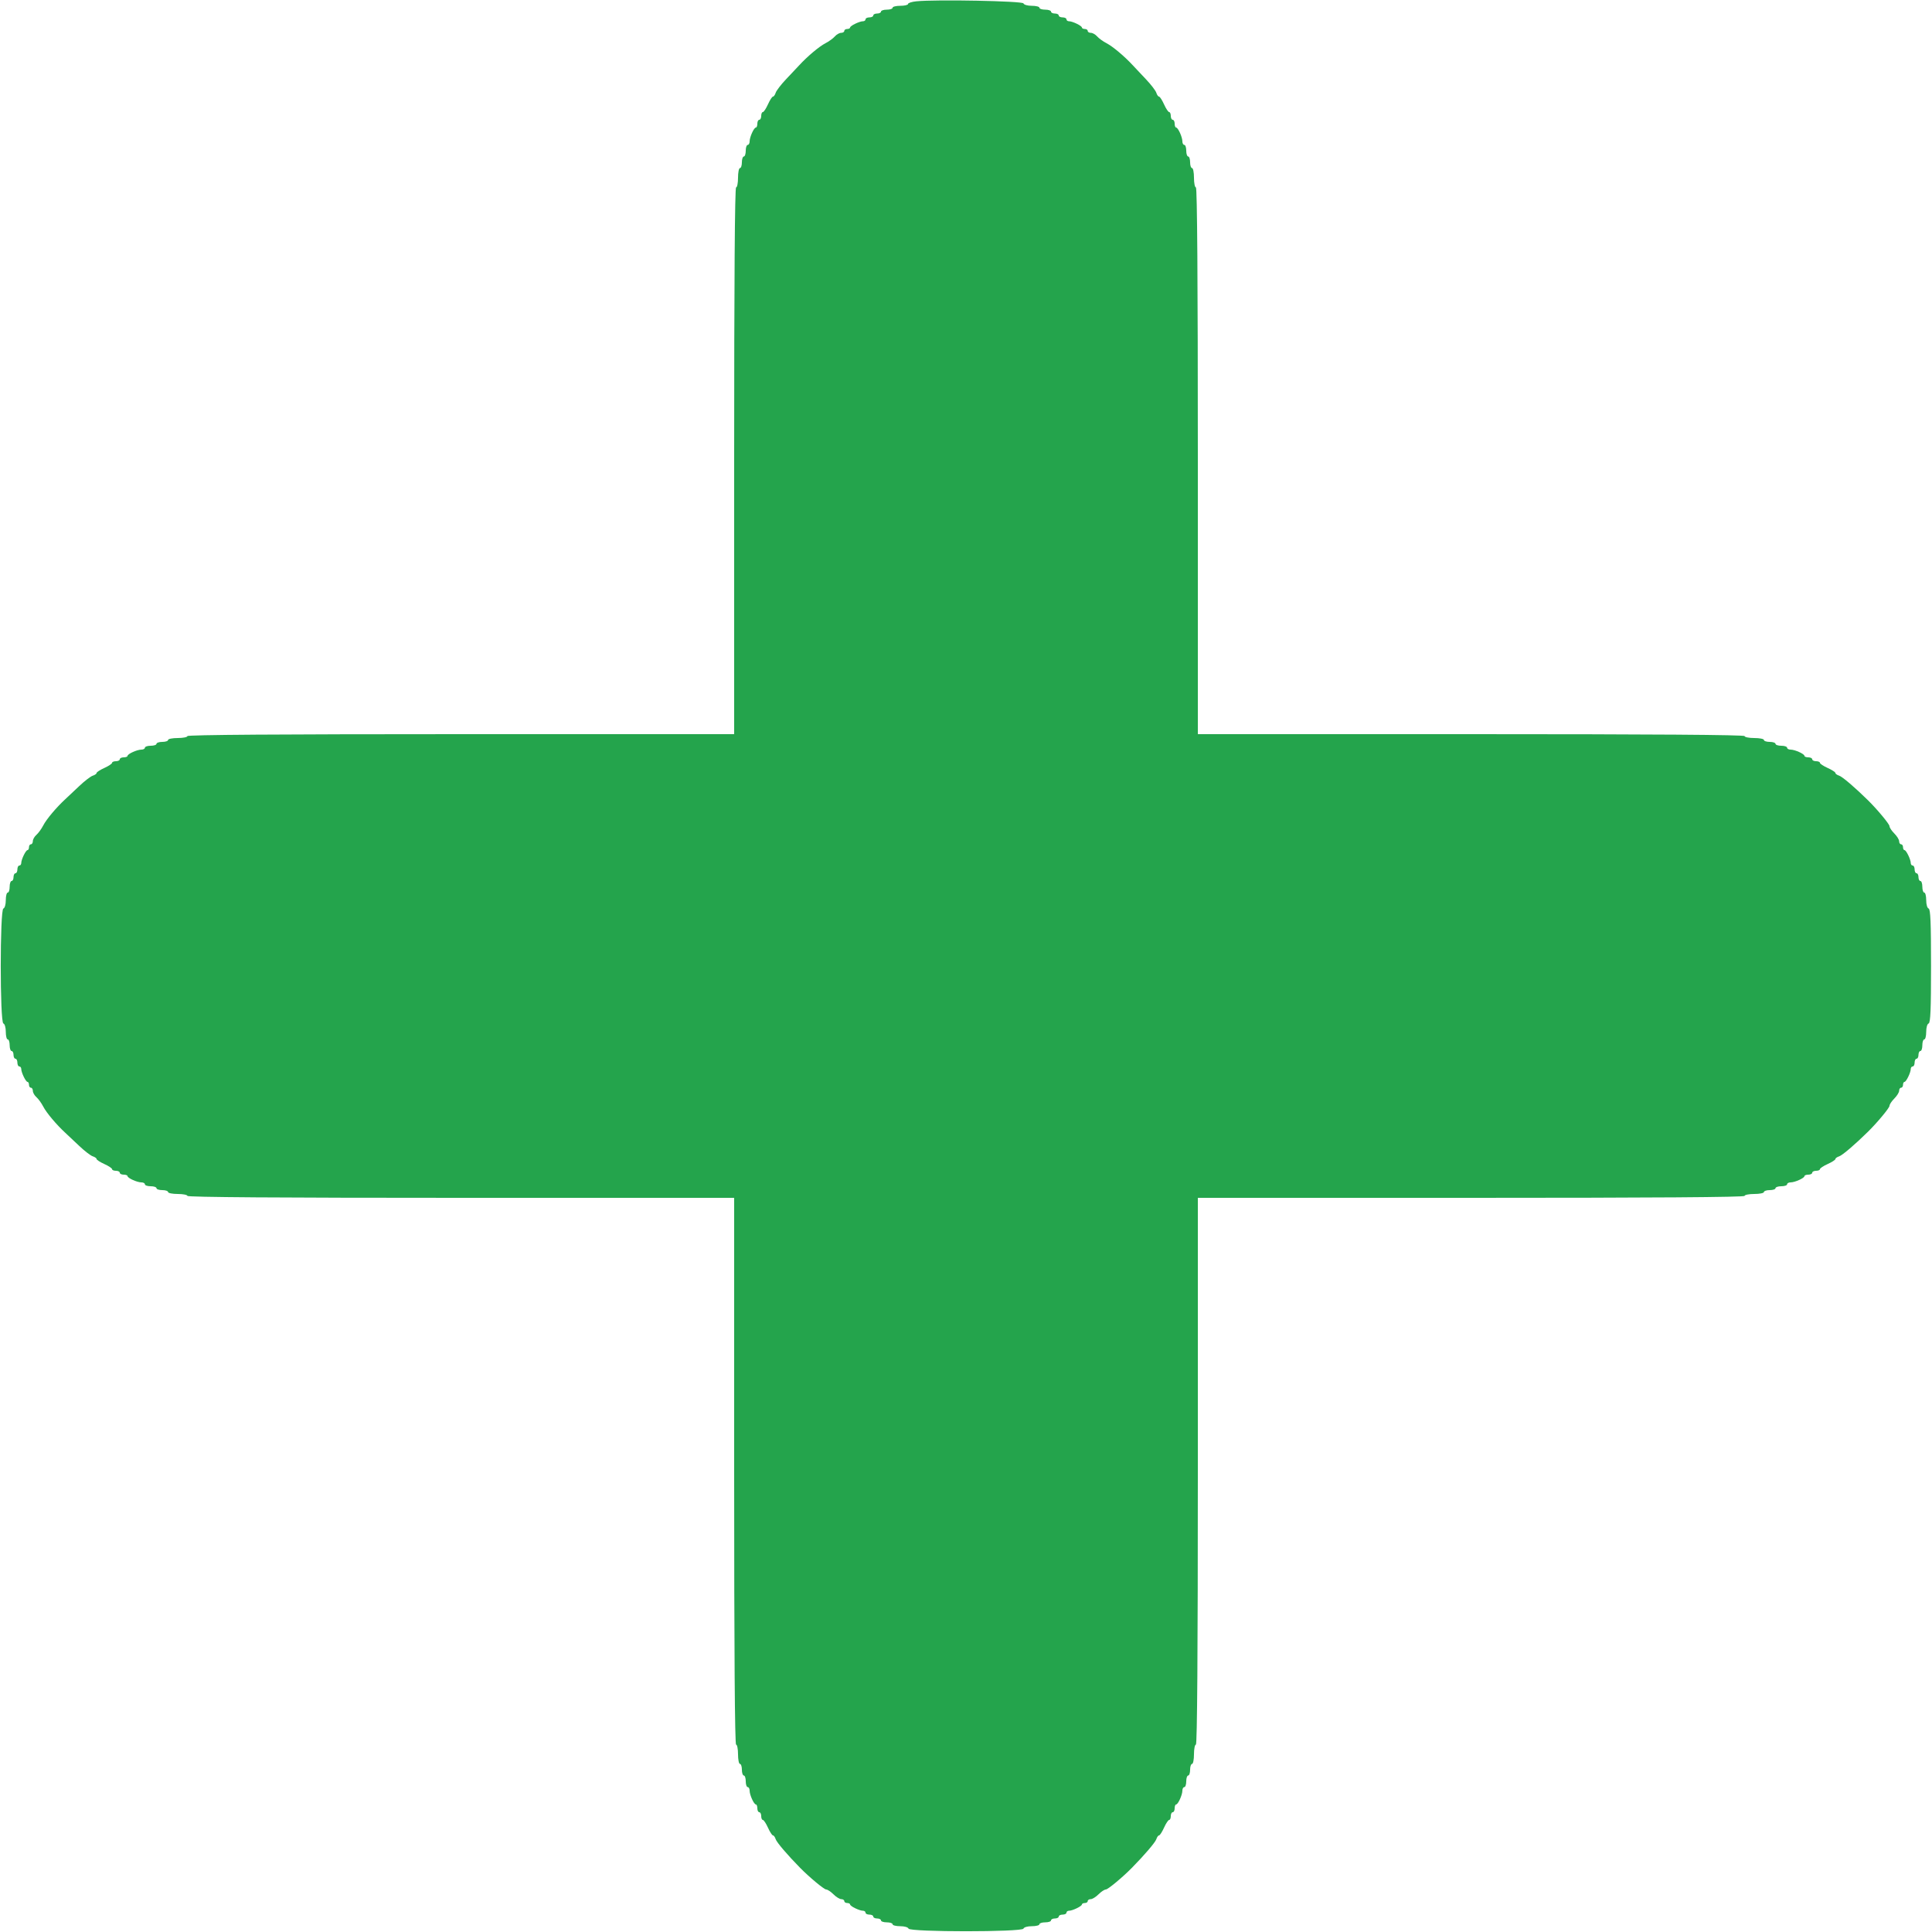 <svg id="svg" version="1.1" xmlns="http://www.w3.org/2000/svg" xmlns:xlink="http://www.w3.org/1999/xlink" width="400" height="400" viewBox="0, 0, 400,400"><g id="svgg"><path id="path0" d="M189.700 0.272 C 188.765 0.367,188.000 0.616,188.000 0.823 C 188.000 1.030,187.280 1.200,186.400 1.200 C 185.520 1.200,184.800 1.380,184.800 1.600 C 184.800 1.820,184.260 2.000,183.600 2.000 C 182.940 2.000,182.400 2.180,182.400 2.400 C 182.400 2.620,182.040 2.800,181.600 2.800 C 181.160 2.800,180.800 2.980,180.800 3.200 C 180.800 3.420,180.440 3.600,180.000 3.600 C 179.560 3.600,179.200 3.780,179.200 4.000 C 179.200 4.220,178.966 4.400,178.680 4.400 C 177.944 4.400,176.007 5.341,176.003 5.700 C 176.001 5.865,175.730 6.000,175.400 6.000 C 175.070 6.000,174.800 6.180,174.800 6.400 C 174.800 6.620,174.506 6.800,174.147 6.800 C 173.788 6.800,173.203 7.133,172.847 7.541 C 172.491 7.948,171.611 8.585,170.891 8.956 C 169.612 9.615,167.163 11.674,165.455 13.529 C 164.985 14.039,163.757 15.344,162.727 16.427 C 161.698 17.511,160.740 18.758,160.600 19.198 C 160.461 19.639,160.206 20.000,160.034 20.000 C 159.862 20.000,159.397 20.720,159.000 21.600 C 158.603 22.480,158.126 23.200,157.939 23.200 C 157.753 23.200,157.600 23.560,157.600 24.000 C 157.600 24.440,157.420 24.800,157.200 24.800 C 156.980 24.800,156.800 25.160,156.800 25.600 C 156.800 26.040,156.665 26.401,156.500 26.403 C 156.094 26.407,155.200 28.386,155.200 29.280 C 155.200 29.676,155.020 30.000,154.800 30.000 C 154.580 30.000,154.400 30.540,154.400 31.200 C 154.400 31.860,154.220 32.400,154.000 32.400 C 153.780 32.400,153.600 32.940,153.600 33.600 C 153.600 34.260,153.420 34.800,153.200 34.800 C 152.980 34.800,152.800 35.700,152.800 36.800 C 152.800 37.900,152.620 38.800,152.400 38.800 C 152.135 38.800,152.000 57.933,152.000 95.400 L 152.000 152.000 95.400 152.000 C 57.933 152.000,38.800 152.135,38.800 152.400 C 38.800 152.620,37.900 152.800,36.800 152.800 C 35.700 152.800,34.800 152.980,34.800 153.200 C 34.800 153.420,34.260 153.600,33.600 153.600 C 32.940 153.600,32.400 153.780,32.400 154.000 C 32.400 154.220,31.860 154.400,31.200 154.400 C 30.540 154.400,30.000 154.580,30.000 154.800 C 30.000 155.020,29.676 155.200,29.280 155.200 C 28.386 155.200,26.407 156.094,26.403 156.500 C 26.401 156.665,26.040 156.800,25.600 156.800 C 25.160 156.800,24.800 156.980,24.800 157.200 C 24.800 157.420,24.440 157.600,24.000 157.600 C 23.560 157.600,23.200 157.753,23.200 157.939 C 23.200 158.126,22.480 158.603,21.600 159.000 C 20.720 159.397,20.000 159.862,20.000 160.034 C 20.000 160.206,19.639 160.461,19.198 160.600 C 18.758 160.740,17.511 161.698,16.427 162.727 C 15.344 163.757,14.039 164.985,13.529 165.455 C 11.674 167.163,9.615 169.612,8.956 170.891 C 8.585 171.611,7.948 172.491,7.541 172.847 C 7.133 173.203,6.800 173.788,6.800 174.147 C 6.800 174.506,6.620 174.800,6.400 174.800 C 6.180 174.800,6.000 175.070,6.000 175.400 C 6.000 175.730,5.865 176.001,5.700 176.003 C 5.341 176.007,4.400 177.944,4.400 178.680 C 4.400 178.966,4.220 179.200,4.000 179.200 C 3.780 179.200,3.600 179.560,3.600 180.000 C 3.600 180.440,3.420 180.800,3.200 180.800 C 2.980 180.800,2.800 181.160,2.800 181.600 C 2.800 182.040,2.620 182.400,2.400 182.400 C 2.180 182.400,2.000 182.940,2.000 183.600 C 2.000 184.260,1.820 184.800,1.600 184.800 C 1.380 184.800,1.200 185.505,1.200 186.367 C 1.200 187.264,0.987 188.004,0.700 188.100 C -0.027 188.342,-0.027 211.658,0.700 211.900 C 0.987 211.996,1.200 212.736,1.200 213.633 C 1.200 214.495,1.380 215.200,1.600 215.200 C 1.820 215.200,2.000 215.740,2.000 216.400 C 2.000 217.060,2.180 217.600,2.400 217.600 C 2.620 217.600,2.800 217.960,2.800 218.400 C 2.800 218.840,2.980 219.200,3.200 219.200 C 3.420 219.200,3.600 219.560,3.600 220.000 C 3.600 220.440,3.780 220.800,4.000 220.800 C 4.220 220.800,4.400 221.034,4.400 221.320 C 4.400 222.056,5.341 223.993,5.700 223.997 C 5.865 223.999,6.000 224.270,6.000 224.600 C 6.000 224.930,6.180 225.200,6.400 225.200 C 6.620 225.200,6.800 225.494,6.800 225.853 C 6.800 226.212,7.133 226.797,7.541 227.153 C 7.948 227.509,8.585 228.389,8.956 229.109 C 9.615 230.388,11.674 232.837,13.529 234.545 C 14.039 235.015,15.344 236.243,16.427 237.273 C 17.511 238.302,18.758 239.260,19.198 239.400 C 19.639 239.539,20.000 239.794,20.000 239.966 C 20.000 240.138,20.720 240.603,21.600 241.000 C 22.480 241.397,23.200 241.874,23.200 242.061 C 23.200 242.247,23.560 242.400,24.000 242.400 C 24.440 242.400,24.800 242.580,24.800 242.800 C 24.800 243.020,25.160 243.200,25.600 243.200 C 26.040 243.200,26.401 243.335,26.403 243.500 C 26.407 243.906,28.386 244.800,29.280 244.800 C 29.676 244.800,30.000 244.980,30.000 245.200 C 30.000 245.420,30.540 245.600,31.200 245.600 C 31.860 245.600,32.400 245.780,32.400 246.000 C 32.400 246.220,32.940 246.400,33.600 246.400 C 34.260 246.400,34.800 246.580,34.800 246.800 C 34.800 247.020,35.700 247.200,36.800 247.200 C 37.900 247.200,38.800 247.380,38.800 247.600 C 38.800 247.865,57.933 248.000,95.400 248.000 L 152.000 248.000 152.000 304.600 C 152.000 342.067,152.135 361.200,152.400 361.200 C 152.620 361.200,152.800 362.100,152.800 363.200 C 152.800 364.300,152.980 365.200,153.200 365.200 C 153.420 365.200,153.600 365.740,153.600 366.400 C 153.600 367.060,153.780 367.600,154.000 367.600 C 154.220 367.600,154.400 368.140,154.400 368.800 C 154.400 369.460,154.580 370.000,154.800 370.000 C 155.020 370.000,155.200 370.324,155.200 370.720 C 155.200 371.614,156.094 373.593,156.500 373.597 C 156.665 373.599,156.800 373.960,156.800 374.400 C 156.800 374.840,156.980 375.200,157.200 375.200 C 157.420 375.200,157.600 375.560,157.600 376.000 C 157.600 376.440,157.753 376.800,157.939 376.800 C 158.126 376.800,158.603 377.520,159.000 378.400 C 159.397 379.280,159.862 380.000,160.034 380.000 C 160.206 380.000,160.459 380.355,160.596 380.788 C 160.802 381.437,163.060 384.082,165.674 386.734 C 167.600 388.689,170.624 391.200,171.053 391.200 C 171.334 391.200,172.014 391.650,172.564 392.200 C 173.114 392.750,173.842 393.200,174.182 393.200 C 174.522 393.200,174.800 393.380,174.800 393.600 C 174.800 393.820,175.070 394.000,175.400 394.000 C 175.730 394.000,176.001 394.135,176.003 394.300 C 176.007 394.659,177.944 395.600,178.680 395.600 C 178.966 395.600,179.200 395.780,179.200 396.000 C 179.200 396.220,179.560 396.400,180.000 396.400 C 180.440 396.400,180.800 396.580,180.800 396.800 C 180.800 397.020,181.160 397.200,181.600 397.200 C 182.040 397.200,182.400 397.380,182.400 397.600 C 182.400 397.820,182.940 398.000,183.600 398.000 C 184.260 398.000,184.800 398.180,184.800 398.400 C 184.800 398.620,185.505 398.800,186.367 398.800 C 187.264 398.800,188.004 399.013,188.100 399.300 C 188.342 400.027,211.658 400.027,211.900 399.300 C 211.996 399.013,212.736 398.800,213.633 398.800 C 214.495 398.800,215.200 398.620,215.200 398.400 C 215.200 398.180,215.740 398.000,216.400 398.000 C 217.060 398.000,217.600 397.820,217.600 397.600 C 217.600 397.380,217.960 397.200,218.400 397.200 C 218.840 397.200,219.200 397.020,219.200 396.800 C 219.200 396.580,219.560 396.400,220.000 396.400 C 220.440 396.400,220.800 396.220,220.800 396.000 C 220.800 395.780,221.034 395.600,221.320 395.600 C 222.056 395.600,223.993 394.659,223.997 394.300 C 223.999 394.135,224.270 394.000,224.600 394.000 C 224.930 394.000,225.200 393.820,225.200 393.600 C 225.200 393.380,225.478 393.200,225.818 393.200 C 226.158 393.200,226.886 392.750,227.436 392.200 C 227.986 391.650,228.666 391.200,228.947 391.200 C 229.376 391.200,232.400 388.689,234.326 386.734 C 236.940 384.082,239.198 381.437,239.404 380.788 C 239.541 380.355,239.794 380.000,239.966 380.000 C 240.138 380.000,240.603 379.280,241.000 378.400 C 241.397 377.520,241.874 376.800,242.061 376.800 C 242.247 376.800,242.400 376.440,242.400 376.000 C 242.400 375.560,242.580 375.200,242.800 375.200 C 243.020 375.200,243.200 374.840,243.200 374.400 C 243.200 373.960,243.335 373.599,243.500 373.597 C 243.906 373.593,244.800 371.614,244.800 370.720 C 244.800 370.324,244.980 370.000,245.200 370.000 C 245.420 370.000,245.600 369.460,245.600 368.800 C 245.600 368.140,245.780 367.600,246.000 367.600 C 246.220 367.600,246.400 367.060,246.400 366.400 C 246.400 365.740,246.580 365.200,246.800 365.200 C 247.020 365.200,247.200 364.300,247.200 363.200 C 247.200 362.100,247.380 361.200,247.600 361.200 C 247.865 361.200,248.000 342.067,248.000 304.600 L 248.000 248.000 304.600 248.000 C 342.067 248.000,361.200 247.865,361.200 247.600 C 361.200 247.380,362.100 247.200,363.200 247.200 C 364.300 247.200,365.200 247.020,365.200 246.800 C 365.200 246.580,365.740 246.400,366.400 246.400 C 367.060 246.400,367.600 246.220,367.600 246.000 C 367.600 245.780,368.140 245.600,368.800 245.600 C 369.460 245.600,370.000 245.420,370.000 245.200 C 370.000 244.980,370.324 244.800,370.720 244.800 C 371.614 244.800,373.593 243.906,373.597 243.500 C 373.599 243.335,373.960 243.200,374.400 243.200 C 374.840 243.200,375.200 243.020,375.200 242.800 C 375.200 242.580,375.560 242.400,376.000 242.400 C 376.440 242.400,376.800 242.247,376.800 242.061 C 376.800 241.874,377.520 241.397,378.400 241.000 C 379.280 240.603,380.000 240.138,380.000 239.966 C 380.000 239.794,380.355 239.541,380.788 239.404 C 381.437 239.198,384.082 236.940,386.734 234.326 C 388.689 232.400,391.200 229.376,391.200 228.947 C 391.200 228.666,391.650 227.986,392.200 227.436 C 392.750 226.886,393.200 226.158,393.200 225.818 C 393.200 225.478,393.380 225.200,393.600 225.200 C 393.820 225.200,394.000 224.930,394.000 224.600 C 394.000 224.270,394.135 223.999,394.300 223.997 C 394.659 223.993,395.600 222.056,395.600 221.320 C 395.600 221.034,395.780 220.800,396.000 220.800 C 396.220 220.800,396.400 220.440,396.400 220.000 C 396.400 219.560,396.580 219.200,396.800 219.200 C 397.020 219.200,397.200 218.840,397.200 218.400 C 397.200 217.960,397.380 217.600,397.600 217.600 C 397.820 217.600,398.000 217.060,398.000 216.400 C 398.000 215.740,398.180 215.200,398.400 215.200 C 398.620 215.200,398.800 214.495,398.800 213.633 C 398.800 212.736,399.013 211.996,399.300 211.900 C 399.685 211.772,399.800 209.031,399.800 200.000 C 399.800 190.969,399.685 188.228,399.300 188.100 C 399.013 188.004,398.800 187.264,398.800 186.367 C 398.800 185.505,398.620 184.800,398.400 184.800 C 398.180 184.800,398.000 184.260,398.000 183.600 C 398.000 182.940,397.820 182.400,397.600 182.400 C 397.380 182.400,397.200 182.040,397.200 181.600 C 397.200 181.160,397.020 180.800,396.800 180.800 C 396.580 180.800,396.400 180.440,396.400 180.000 C 396.400 179.560,396.220 179.200,396.000 179.200 C 395.780 179.200,395.600 178.966,395.600 178.680 C 395.600 177.944,394.659 176.007,394.300 176.003 C 394.135 176.001,394.000 175.730,394.000 175.400 C 394.000 175.070,393.820 174.800,393.600 174.800 C 393.380 174.800,393.200 174.522,393.200 174.182 C 393.200 173.842,392.750 173.114,392.200 172.564 C 391.650 172.014,391.200 171.334,391.200 171.053 C 391.200 170.624,388.689 167.600,386.734 165.674 C 384.082 163.060,381.437 160.802,380.788 160.596 C 380.355 160.459,380.000 160.206,380.000 160.034 C 380.000 159.862,379.280 159.397,378.400 159.000 C 377.520 158.603,376.800 158.126,376.800 157.939 C 376.800 157.753,376.440 157.600,376.000 157.600 C 375.560 157.600,375.200 157.420,375.200 157.200 C 375.200 156.980,374.840 156.800,374.400 156.800 C 373.960 156.800,373.599 156.665,373.597 156.500 C 373.593 156.094,371.614 155.200,370.720 155.200 C 370.324 155.200,370.000 155.020,370.000 154.800 C 370.000 154.580,369.460 154.400,368.800 154.400 C 368.140 154.400,367.600 154.220,367.600 154.000 C 367.600 153.780,367.060 153.600,366.400 153.600 C 365.740 153.600,365.200 153.420,365.200 153.200 C 365.200 152.980,364.300 152.800,363.200 152.800 C 362.100 152.800,361.200 152.620,361.200 152.400 C 361.200 152.135,342.067 152.000,304.600 152.000 L 248.000 152.000 248.000 95.400 C 248.000 57.933,247.865 38.800,247.600 38.800 C 247.380 38.800,247.200 37.900,247.200 36.800 C 247.200 35.700,247.020 34.800,246.800 34.800 C 246.580 34.800,246.400 34.260,246.400 33.600 C 246.400 32.940,246.220 32.400,246.000 32.400 C 245.780 32.400,245.600 31.860,245.600 31.200 C 245.600 30.540,245.420 30.000,245.200 30.000 C 244.980 30.000,244.800 29.676,244.800 29.280 C 244.800 28.386,243.906 26.407,243.500 26.403 C 243.335 26.401,243.200 26.040,243.200 25.600 C 243.200 25.160,243.020 24.800,242.800 24.800 C 242.580 24.800,242.400 24.440,242.400 24.000 C 242.400 23.560,242.247 23.200,242.061 23.200 C 241.874 23.200,241.397 22.480,241.000 21.600 C 240.603 20.720,240.138 20.000,239.966 20.000 C 239.794 20.000,239.539 19.639,239.400 19.198 C 239.260 18.758,238.302 17.511,237.273 16.427 C 236.243 15.344,235.015 14.039,234.545 13.529 C 232.837 11.674,230.388 9.615,229.109 8.956 C 228.389 8.585,227.509 7.948,227.153 7.541 C 226.797 7.133,226.212 6.800,225.853 6.800 C 225.494 6.800,225.200 6.620,225.200 6.400 C 225.200 6.180,224.930 6.000,224.600 6.000 C 224.270 6.000,223.999 5.865,223.997 5.700 C 223.993 5.341,222.056 4.400,221.320 4.400 C 221.034 4.400,220.800 4.220,220.800 4.000 C 220.800 3.780,220.440 3.600,220.000 3.600 C 219.560 3.600,219.200 3.420,219.200 3.200 C 219.200 2.980,218.840 2.800,218.400 2.800 C 217.960 2.800,217.600 2.620,217.600 2.400 C 217.600 2.180,217.060 2.000,216.400 2.000 C 215.740 2.000,215.200 1.820,215.200 1.600 C 215.200 1.380,214.495 1.200,213.633 1.200 C 212.741 1.200,211.995 0.986,211.901 0.704 C 211.735 0.205,193.752 -0.144,189.700 0.272 " stroke="none" fill="#24a44c" fill-rule="evenodd"></path><path id="path1" d="" stroke="none" fill="#28a44c" fill-rule="evenodd"></path><path id="path2" d="" stroke="none" fill="#28a44c" fill-rule="evenodd"></path><path id="path3" d="" stroke="none" fill="#28a44c" fill-rule="evenodd"></path><path id="path4" d="" stroke="none" fill="#28a44c" fill-rule="evenodd"></path></g></svg>